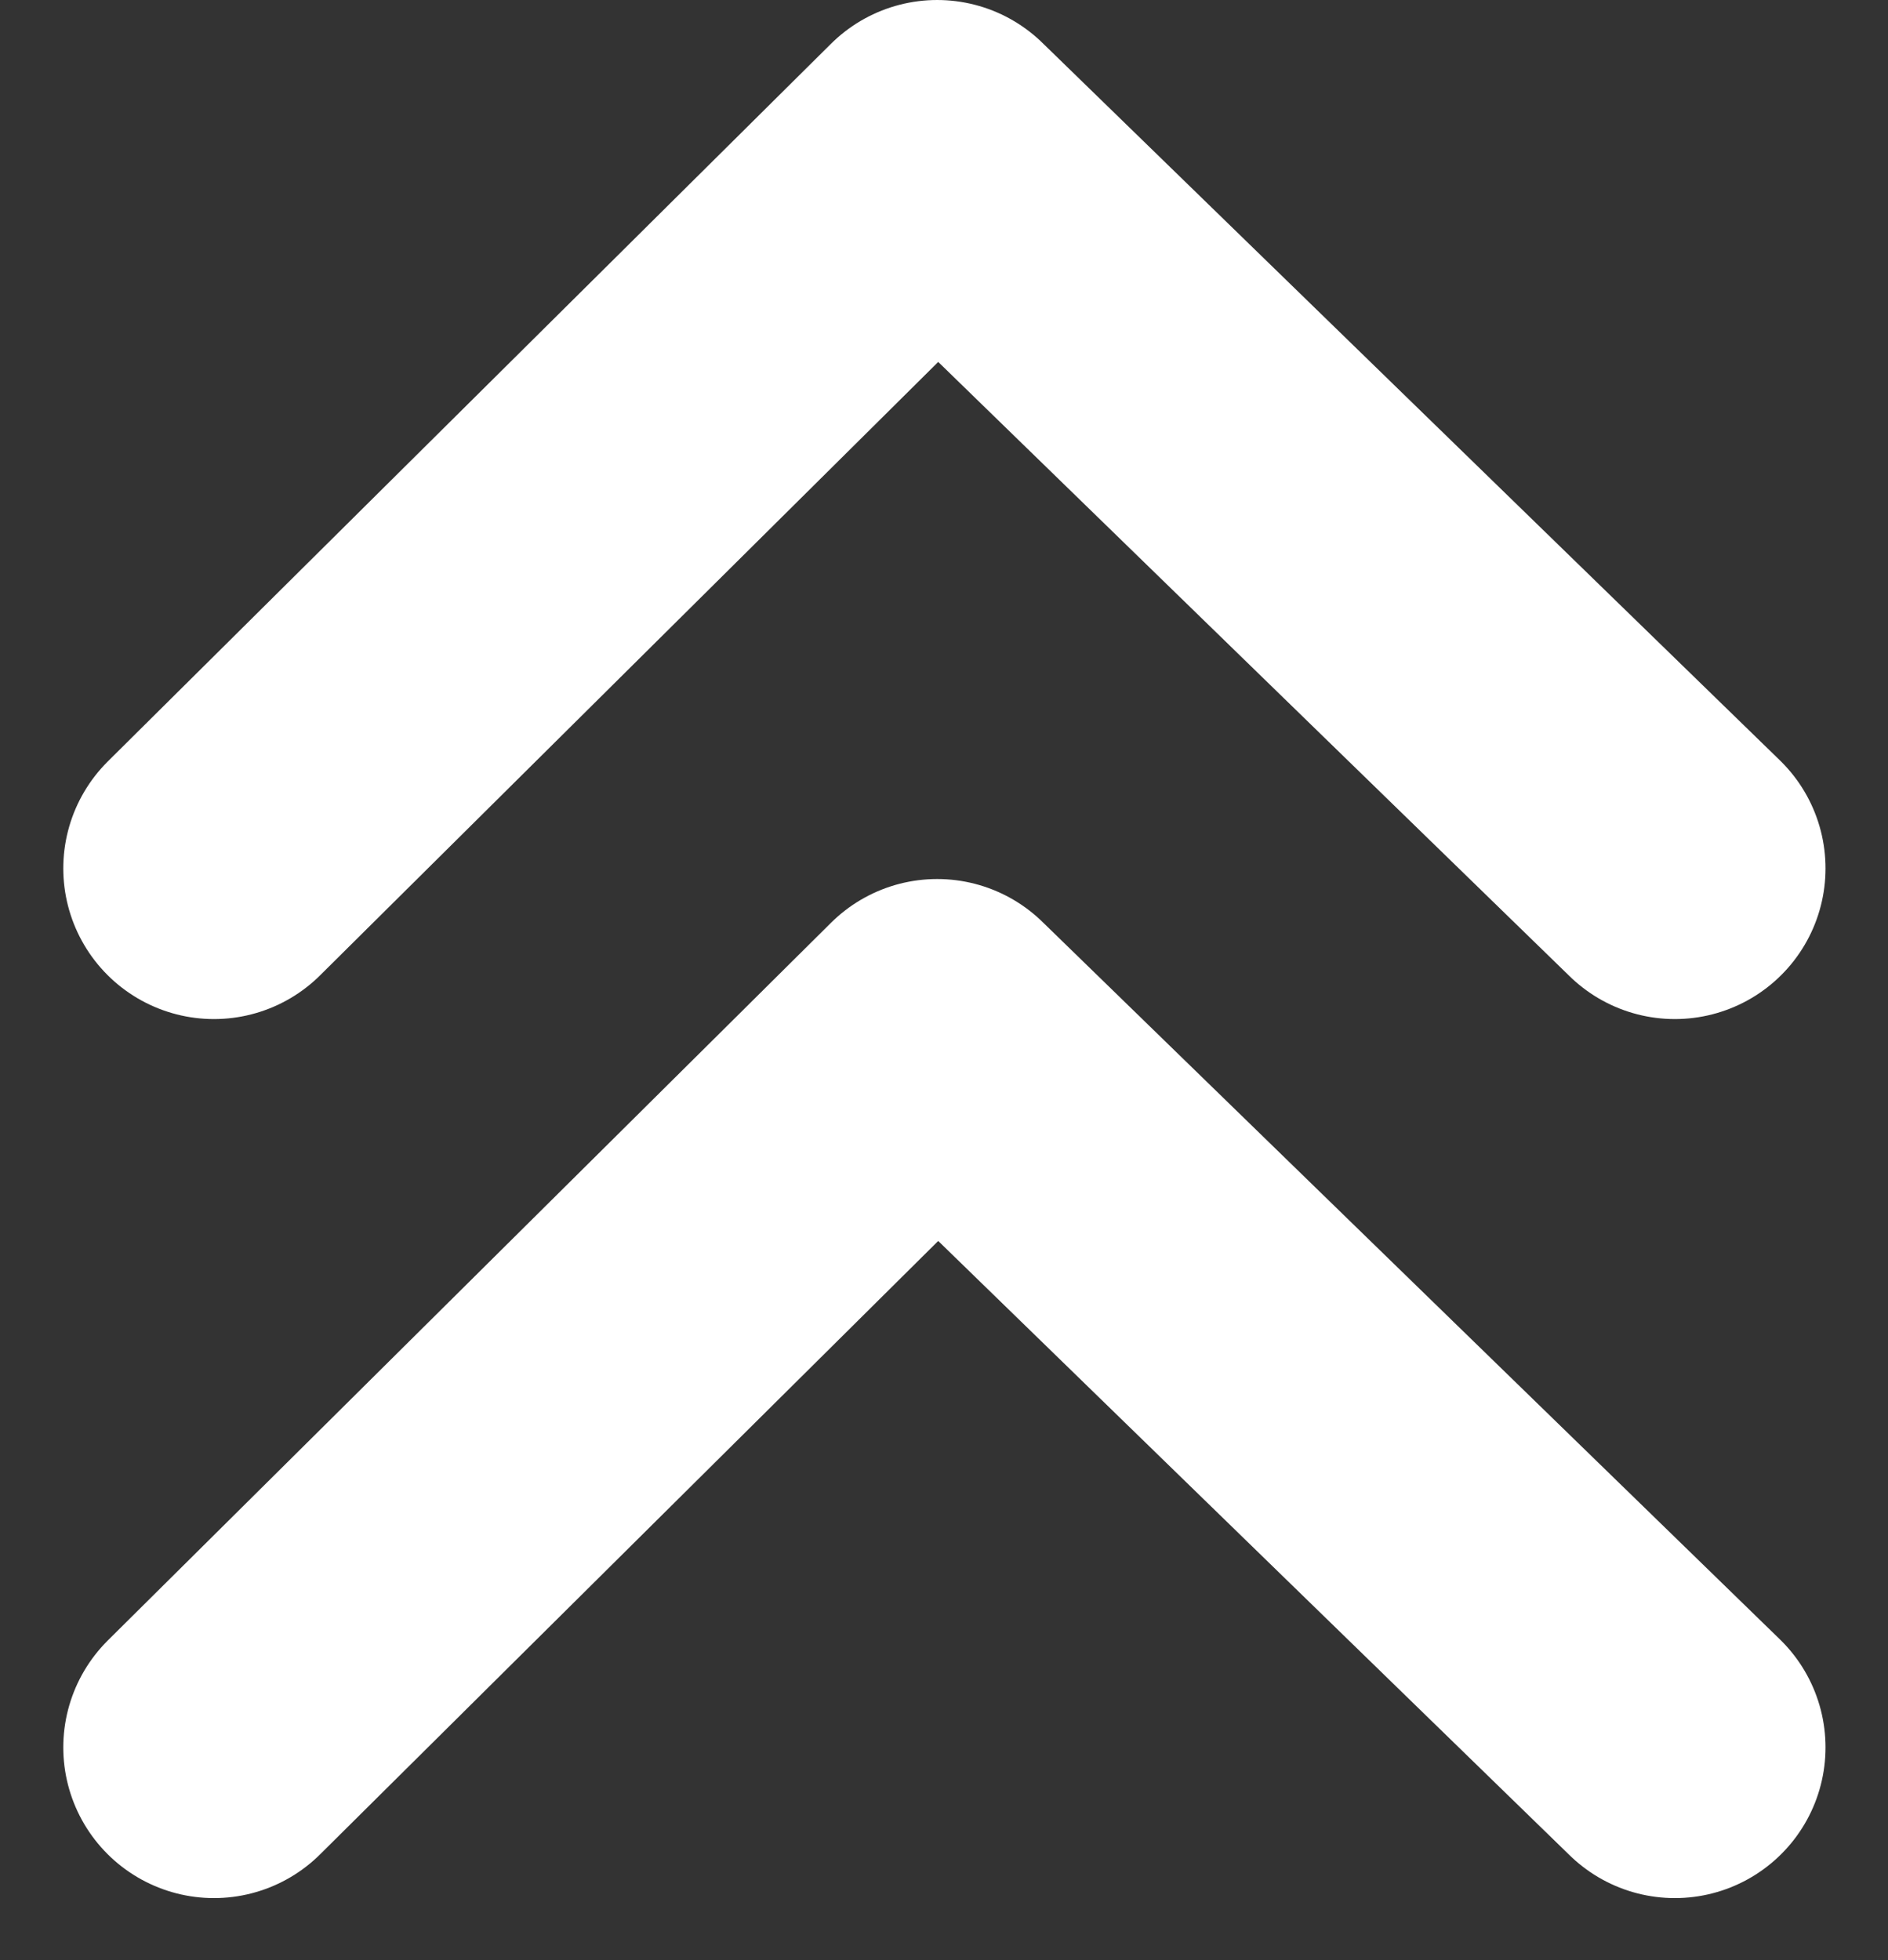 <svg xmlns="http://www.w3.org/2000/svg" width="9.398" height="9.757" viewBox="0 0 9.398 9.757">
  <rect x="0" y="0" width="9.398" height="9.757" fill="#333333" stroke="none"/>
  <g id="그룹_504" data-name="그룹 504" transform="translate(8.337 0.75) rotate(90)">
    <path id="패스_669" data-name="패스 669" d="M3.572,0,0,3.672l3.572,3.6" fill="none" stroke="#fff" stroke-linecap="round" stroke-linejoin="round" stroke-width="1.5"/>
    <path id="패스_670" data-name="패스 670" d="M3.572,0,0,3.672l3.572,3.6" transform="translate(4.375)" fill="none" stroke="#fff" stroke-linecap="round" stroke-linejoin="round" stroke-width="1.5"/>
  </g>
</svg>
